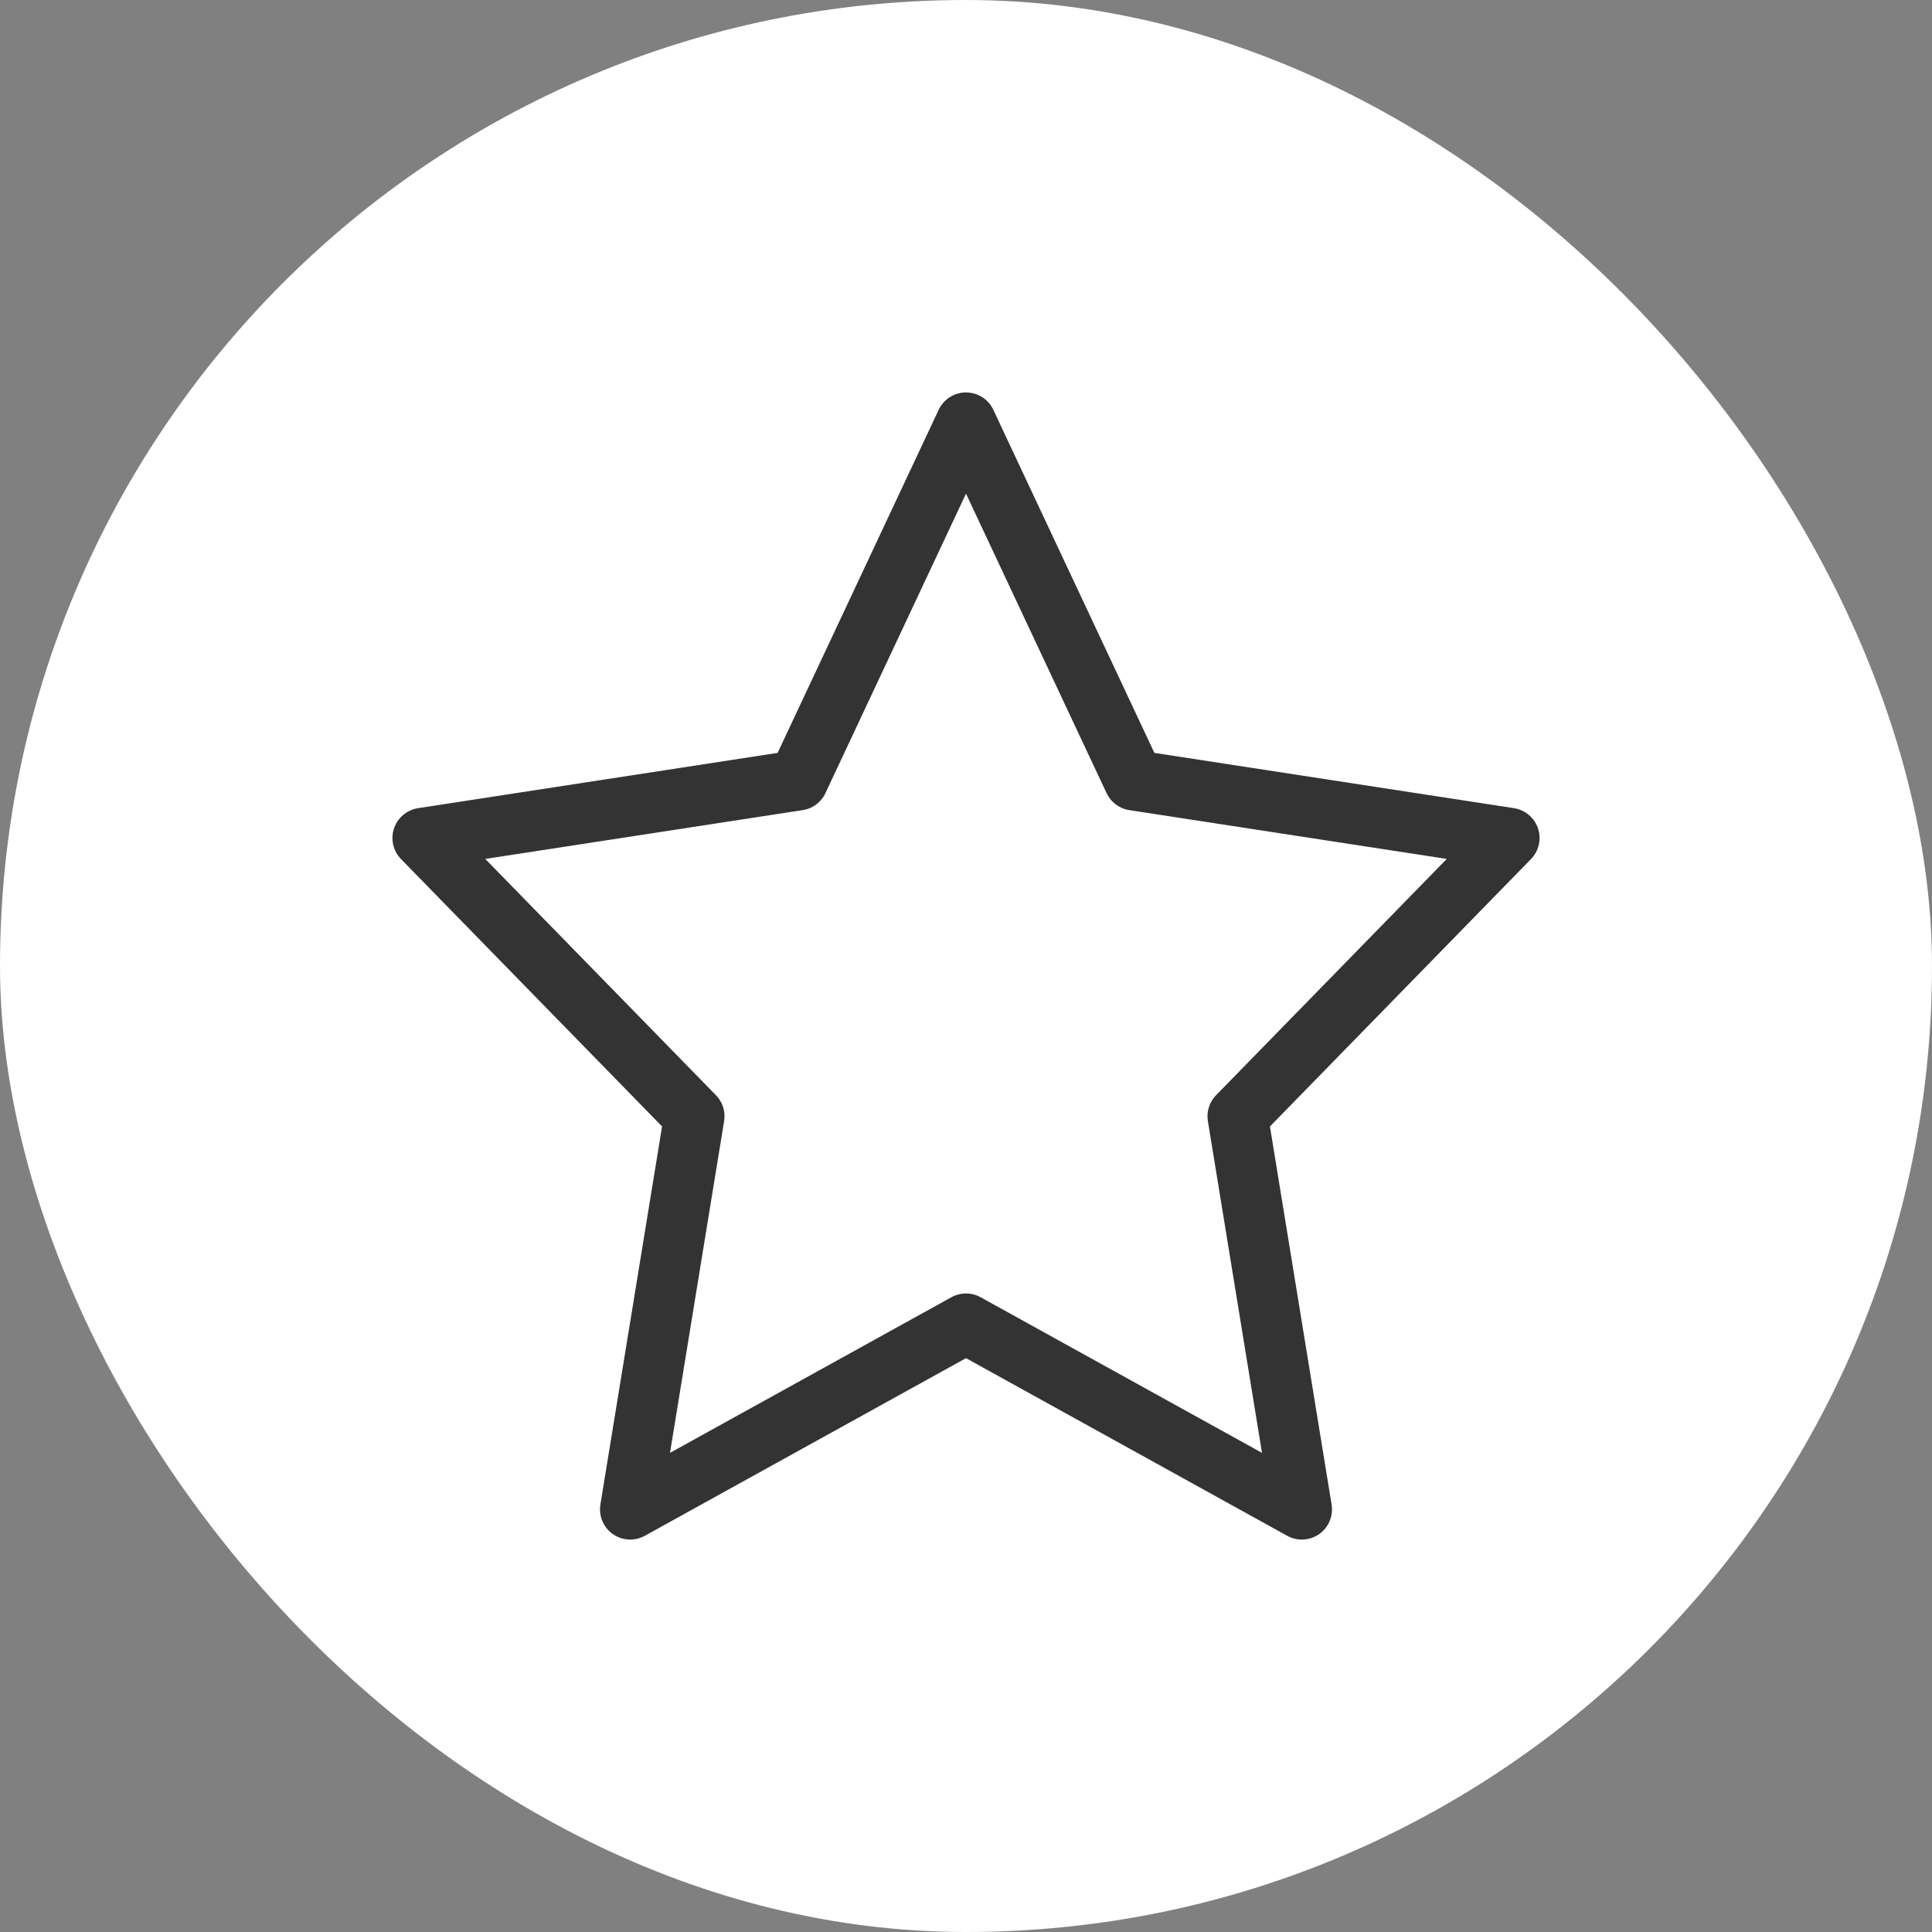 <svg width="32" height="32" viewBox="0 0 32 32" fill="none" xmlns="http://www.w3.org/2000/svg">
<rect x="0" y="0" width="32" height="32" fill="#808080" stroke="none"/>
<rect width="32" height="32" rx="16" fill="white"/>
<path d="M16 7L18.781 12.924L25 13.88L20.5 18.489L21.562 25L16 21.924L10.438 25L11.5 18.489L7 13.88L13.219 12.924L16 7Z" fill="white" stroke="#333333" stroke-linecap="round" stroke-linejoin="round"/>
</svg>

